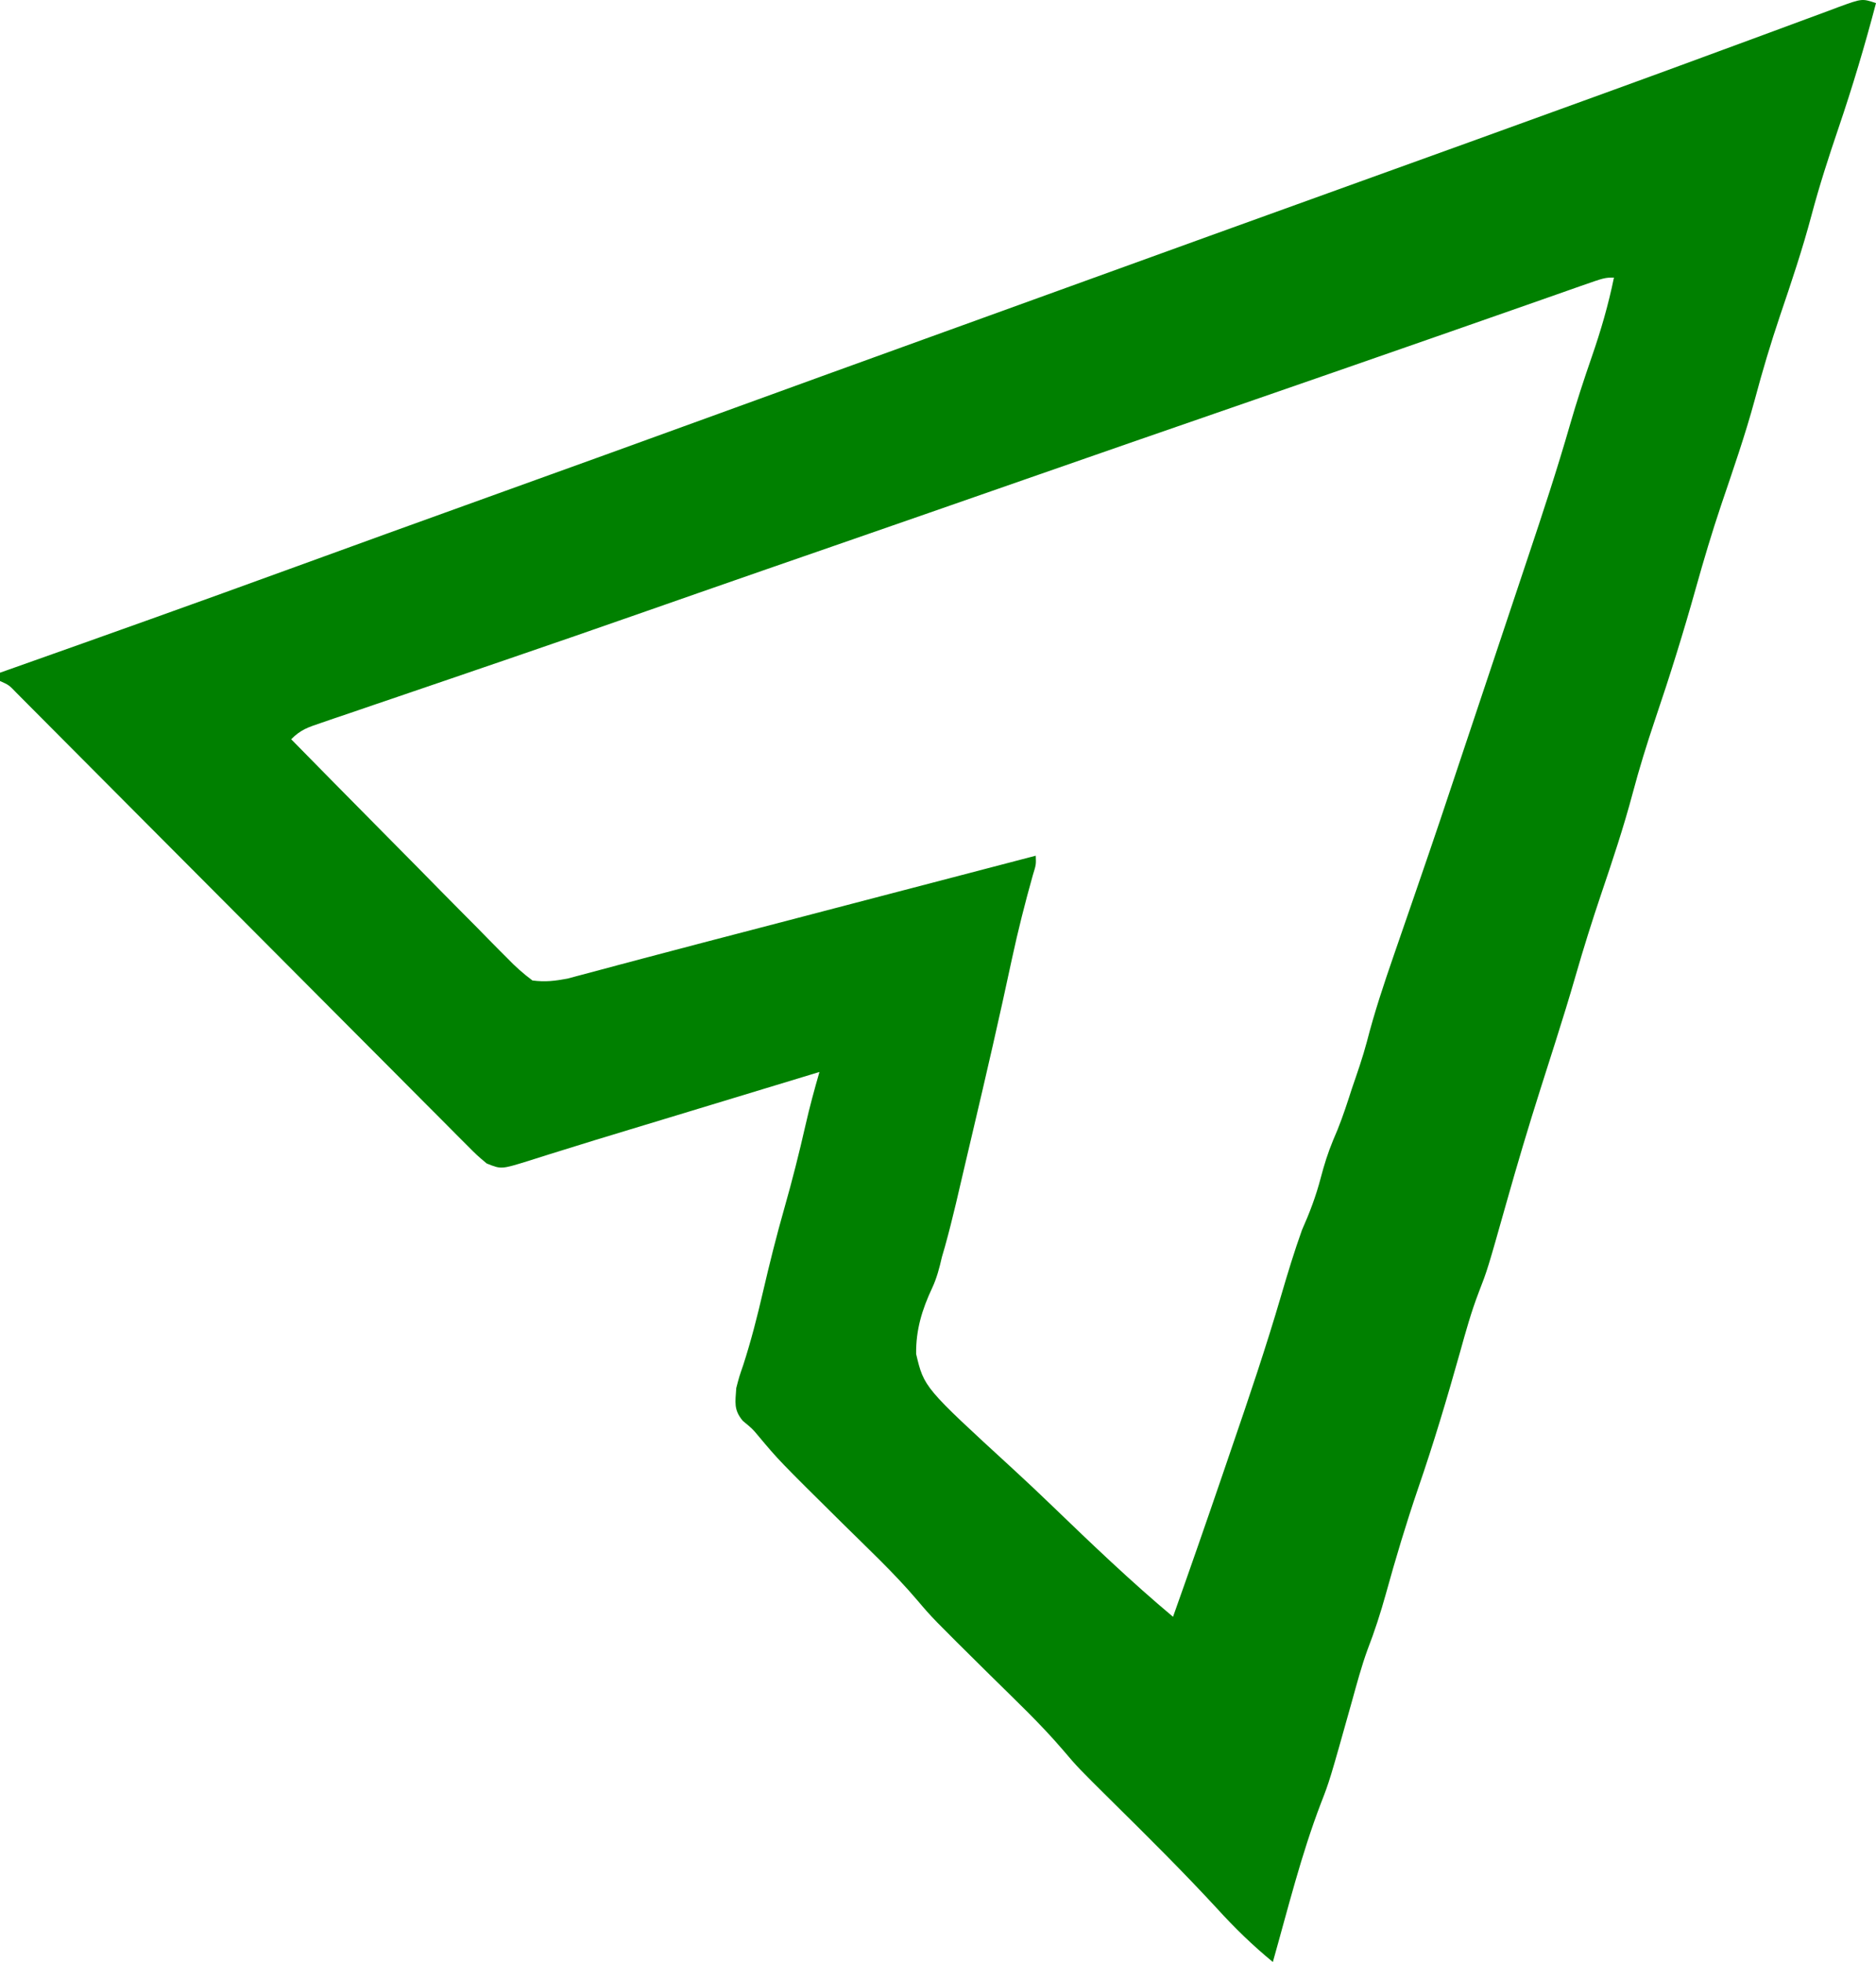 <?xml version="1.0" encoding="UTF-8" standalone="no"?>
<svg
   version="1.1"
   width="451"
   height="471.746"
   id="svg44"
   sodipodi:docname="favicon.svg"
   inkscape:version="1.2.2 (b0a84865, 2022-12-01)"
   xmlns:inkscape="http://www.inkscape.org/namespaces/inkscape"
   xmlns:sodipodi="http://sodipodi.sourceforge.net/DTD/sodipodi-0.dtd"
   xmlns="http://www.w3.org/2000/svg"
   xmlns:svg="http://www.w3.org/2000/svg">
  <defs
     id="defs48" />
  <sodipodi:namedview
     id="namedview46"
     pagecolor="#ffffff"
     bordercolor="#000000"
     borderopacity="0.25"
     inkscape:showpageshadow="2"
     inkscape:pageopacity="0.0"
     inkscape:pagecheckerboard="0"
     inkscape:deskcolor="#d1d1d1"
     showgrid="false"
     inkscape:zoom="0.39639344"
     inkscape:cx="1455.6245"
     inkscape:cy="240.92225"
     inkscape:window-width="1680"
     inkscape:window-height="997"
     inkscape:window-x="0"
     inkscape:window-y="25"
     inkscape:window-maximized="0"
     inkscape:current-layer="svg44" />
  <path
     id="path4"
     d="m 447.377,0.025 c -1.116,0.115 -2.511,0.623 -5.303,1.639 -0.832,0.313 -1.638,0.618 -2.445,0.922 -2.714,0.996 -5.428,1.996 -8.137,3.006 -1.969,0.734 -3.938,1.464 -5.91,2.191 -4.12,1.515 -8.24,3.03 -12.357,4.553 -8.306,3.074 -16.625,6.118 -24.949,9.143 -2.628,0.954 -5.255,1.908 -7.883,2.863 -17.96,6.534 -35.939,13.018 -53.918,19.498 -23.927,8.623 -47.843,17.275 -71.756,25.938 -7.733,2.801 -15.467,5.602 -23.201,8.398 -1.037,0.375 -2.043,0.738 -3.049,1.102 -1.995,0.721 -3.991,1.443 -5.986,2.164 -16.543,5.98 -33.079,11.974 -49.607,17.992 -18.439,6.715 -36.897,13.376 -55.359,20.027 -16.298,5.872 -32.592,11.758 -48.867,17.693 C 46.952,145.067 25.201,152.823 3.432,160.531 2.265,160.944 1.133,161.345 0,161.746 v 2 c 2.145,0.952 2.146,0.952 4.031,2.916 l 2.547,2.562 c 1.503,1.507 3.005,3.015 4.504,4.525 1.101,1.11 2.204,2.218 3.307,3.326 2.373,2.382 4.747,4.766 7.117,7.15 3.817,3.84 7.634,7.677 11.457,11.512 10.886,10.919 21.771,21.84 32.643,32.773 6.067,6.102 12.138,12.201 18.215,18.293 3.209,3.215 6.417,6.427 9.617,9.65 3.06,3.085 6.121,6.168 9.191,9.242 1.131,1.131 2.261,2.262 3.391,3.395 1.569,1.587 3.137,3.175 4.717,4.752 0.486,0.484 0.958,0.954 1.43,1.424 2.551,2.563 2.551,2.562 4.834,4.479 3.487,1.41 3.486,1.41 9.973,-0.594 1.687,-0.544 3.378,-1.079 5.07,-1.605 0.954,-0.297 1.881,-0.583 2.807,-0.871 5.541,-1.744 11.097,-3.436 16.658,-5.117 2.47,-0.747 4.939,-1.495 7.408,-2.244 1.274,-0.387 2.511,-0.763 3.748,-1.139 1.282,-0.389 2.525,-0.767 3.77,-1.145 3.232,-0.982 6.465,-1.966 9.697,-2.947 6.292,-1.911 12.585,-3.821 18.877,-5.732 0.677,-0.206 1.335,-0.406 1.992,-0.605 -1.223,4.23 -2.367,8.45 -3.344,12.744 -1.524,6.723 -3.205,13.376 -5.094,20.006 -1.894,6.649 -3.563,13.328 -5.125,20.062 -1.378,5.96 -2.867,11.803 -4.75,17.625 -0.988,2.871 -0.988,2.871 -1.688,5.562 -0.215,3.42 -0.663,5.204 1.562,7.875 2.325,1.929 2.325,1.928 3.697,3.572 4.941,5.912 4.941,5.913 20.24,21.053 6.119,6.055 12.456,11.964 18.031,18.531 3.621,4.271 3.621,4.271 17.469,17.969 5.987,5.922 12.155,11.714 17.625,18.125 3.48,4.098 3.48,4.097 12.119,12.656 8.436,8.338 16.841,16.683 24.881,25.406 4.209,4.63 8.534,8.839 13.375,12.812 3.611,-12.755 6.812,-25.798 11.562,-38.188 2.075,-5.333 2.075,-5.333 7.438,-24.438 1.163,-4.178 2.271,-8.371 3.754,-12.449 1.704,-4.398 3.123,-8.789 4.389,-13.334 2.361,-8.562 4.904,-17.025 7.768,-25.432 3.734,-10.829 6.995,-21.758 10.09,-32.785 1.352,-4.86 2.685,-9.688 4.5,-14.398 2.097,-5.416 2.097,-5.415 6.643,-21.508 2.594,-9.184 5.305,-18.319 8.201,-27.412 0.964,-3.022 1.925,-6.043 2.885,-9.066 0.262,-0.825 0.517,-1.627 0.771,-2.428 1.659,-5.225 3.276,-10.456 4.793,-15.725 1.899,-6.61 3.953,-13.145 6.152,-19.662 2.713,-8.014 5.38,-15.997 7.555,-24.176 1.592,-5.988 3.411,-11.861 5.391,-17.732 3.561,-10.484 6.833,-20.992 9.816,-31.654 1.866,-6.685 3.855,-13.327 6.062,-19.908 2.846,-8.416 5.774,-16.793 8.096,-25.373 1.819,-6.821 3.822,-13.529 6.078,-20.221 2.715,-7.993 5.389,-15.951 7.557,-24.111 1.886,-7.102 4.137,-14.043 6.5,-21 3.368,-9.913 6.341,-19.875 9,-30 -1.671,-0.557 -2.507,-0.835 -3.623,-0.721 z M 388,66.746 c -1.336,6.53 -3.131,12.707 -5.312,19 -1.895,5.482 -3.699,10.971 -5.301,16.547 -3.045,10.584 -6.485,21.023 -9.98,31.465 -0.635,1.902 -1.27,3.804 -1.904,5.707 -1.326,3.977 -2.653,7.952 -3.982,11.928 -1.662,4.97 -3.321,9.942 -4.979,14.914 -10.927,32.781 -10.927,32.78 -16.303,48.418 -0.45,1.309 -0.451,1.309 -0.91,2.645 -1.405,4.087 -2.813,8.173 -4.23,12.256 -2.385,6.897 -4.68,13.779 -6.496,20.854 -1.013,3.818 -2.321,7.533 -3.602,11.268 l -0.75,2.312 c -1.118,3.446 -2.276,6.747 -3.75,10.062 -1.269,3.068 -2.163,5.926 -3,9.125 -1.146,4.381 -2.658,8.355 -4.5,12.5 -1.851,5.173 -3.448,10.425 -4.99,15.697 -3.643,12.455 -7.796,24.719 -12.01,36.99 -0.693,2.029 -1.386,4.058 -2.078,6.088 -3.906,11.433 -7.873,22.842 -11.922,34.225 -10.027,-8.403 -19.488,-17.453 -28.904,-26.527 -3.205,-3.086 -6.429,-6.142 -9.711,-9.146 -21.236,-19.485 -21.236,-19.486 -23.141,-27.508 -0.083,-5.761 1.41,-10.676 3.84,-15.855 1.128,-2.421 1.763,-4.864 2.354,-7.463 0.241,-0.829 0.482,-1.658 0.73,-2.512 1.913,-6.87 3.451,-13.844 5.08,-20.785 0.526,-2.241 1.054,-4.482 1.582,-6.723 3.274,-13.884 6.483,-27.775 9.455,-41.727 1.456,-6.761 3.146,-13.428 5.016,-20.086 0.784,-2.531 0.784,-2.531 0.699,-4.668 -1.043,0.273 -2.086,0.545 -3.16,0.826 -9.954,2.603 -19.909,5.206 -29.863,7.809 -5.114,1.337 -10.227,2.672 -15.342,4.01 -0.989,0.259 -1.981,0.519 -3,0.785 -1.984,0.519 -3.966,1.038 -5.949,1.557 -4.865,1.272 -9.732,2.542 -14.598,3.811 -1.878,0.49 -3.757,0.979 -5.635,1.469 -0.903,0.235 -1.804,0.472 -2.734,0.715 -4.791,1.251 -9.581,2.51 -14.365,3.787 -1.946,0.519 -3.891,1.035 -5.838,1.551 -2.24,0.594 -4.478,1.194 -6.715,1.801 -0.962,0.254 -1.925,0.508 -2.916,0.77 -0.809,0.217 -1.618,0.434 -2.451,0.658 -3.035,0.565 -5.349,0.857 -8.434,0.453 -2.276,-1.714 -4.056,-3.293 -6.006,-5.324 -0.567,-0.566 -1.133,-1.132 -1.717,-1.715 -1.865,-1.869 -3.707,-3.758 -5.551,-5.648 -1.29,-1.302 -2.582,-2.601 -3.875,-3.9 -3.397,-3.42 -6.776,-6.858 -10.15,-10.299 -3.448,-3.51 -6.913,-7.002 -10.377,-10.496 C 83.533,191.507 76.76,184.633 70,177.746 c 2.339,-2.339 4.024,-2.853 7.145,-3.916 1.084,-0.372 2.166,-0.745 3.283,-1.129 l 3.6,-1.217 c 1.891,-0.647 3.782,-1.296 5.674,-1.943 2.019,-0.69 4.039,-1.376 6.059,-2.062 4.204,-1.428 8.403,-2.863 12.604,-4.301 1.411,-0.483 2.822,-0.966 4.232,-1.449 0.697,-0.239 1.395,-0.479 2.113,-0.725 2.119,-0.725 4.238,-1.448 6.357,-2.172 11.41,-3.899 22.803,-7.852 34.184,-11.836 3.411,-1.193 6.823,-2.386 10.234,-3.578 0.844,-0.295 1.687,-0.59 2.557,-0.895 10.813,-3.778 21.637,-7.526 32.459,-11.277 15.277,-5.296 30.548,-10.606 45.812,-15.938 16.989,-5.934 33.993,-11.826 51,-17.707 15.341,-5.306 30.675,-10.631 46,-15.98 1.779,-0.621 3.557,-1.241 5.336,-1.861 7.354,-2.566 14.707,-5.137 22.055,-7.721 1.1,-0.386 2.2,-0.772 3.334,-1.17 1.935,-0.679 3.868,-1.359 5.801,-2.043 5.936,-2.08 5.937,-2.08 8.162,-2.08 z"
     style="fill:#008000" />
</svg>

